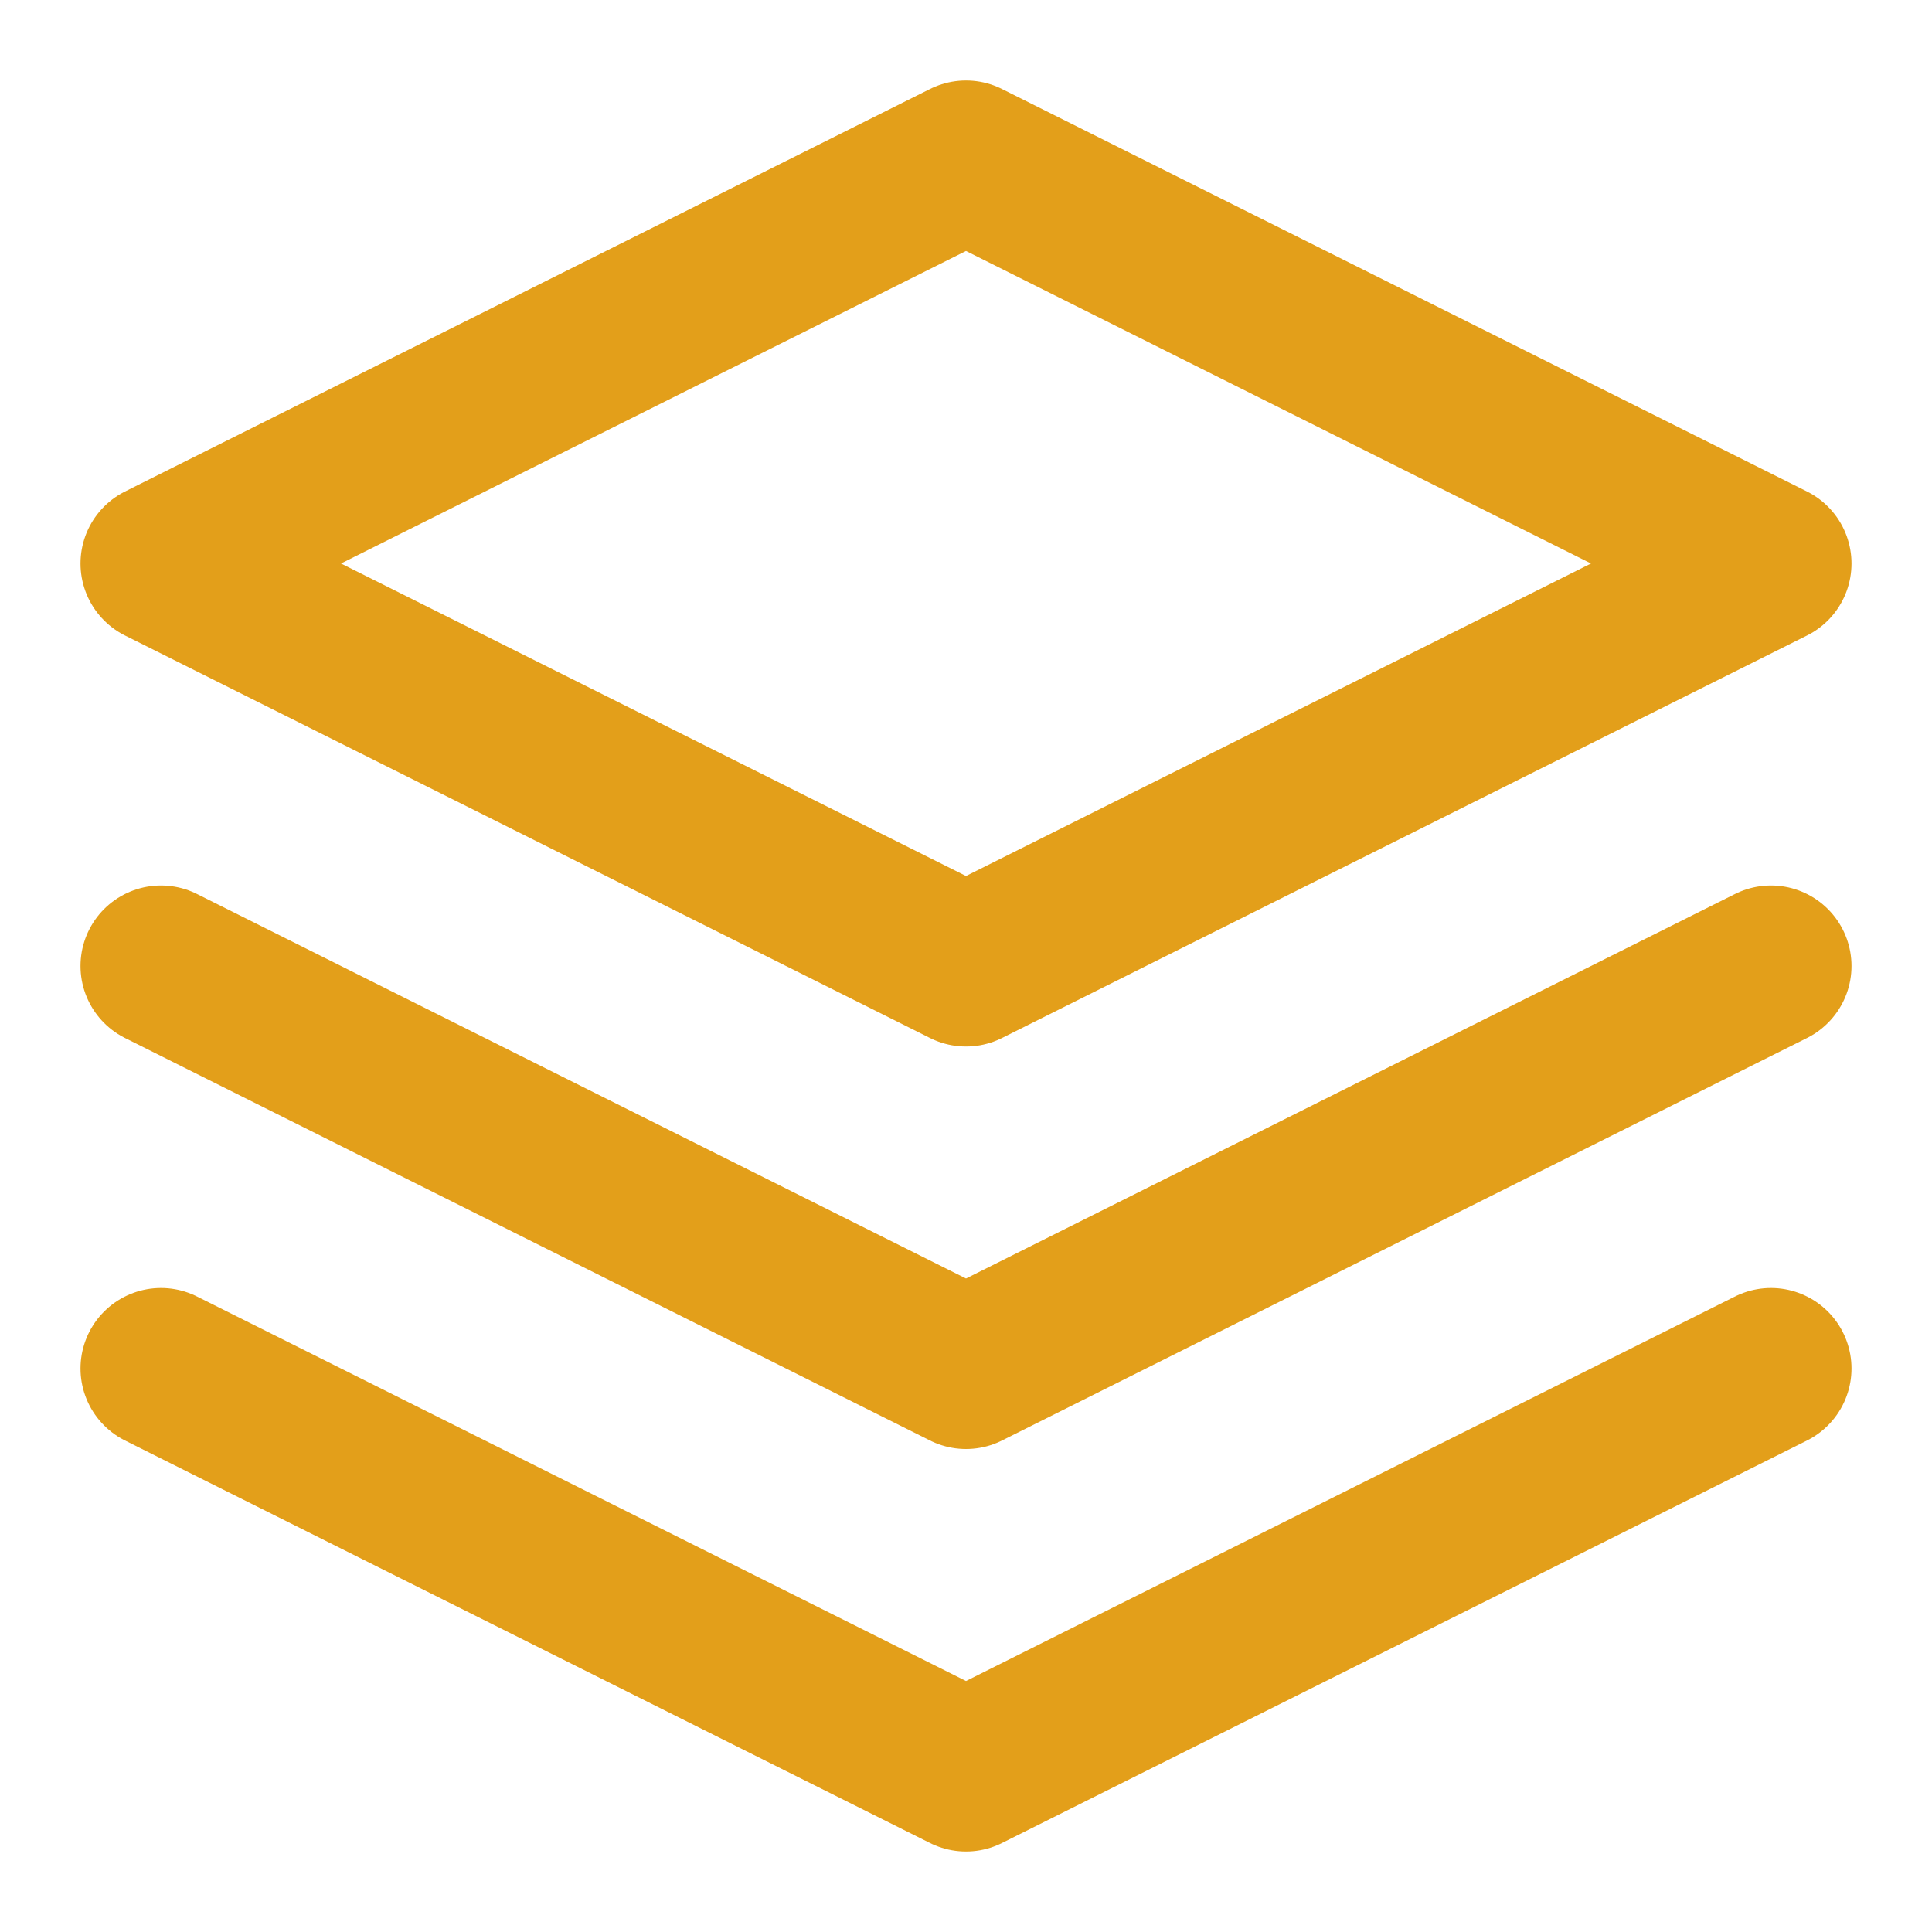 <svg width="24" height="24" viewBox="0 0 24 24" fill="none" xmlns="http://www.w3.org/2000/svg">
<path d="M12 2L2 7L12 12L22 7L12 2Z" stroke="#e39f1a" stroke-width="2" stroke-linecap="round" stroke-linejoin="round"/>
<path d="M2 17L12 22L22 17" stroke="#e39f1a" stroke-width="2" stroke-linecap="round" stroke-linejoin="round"/>
<path d="M2 12L12 17L22 12" stroke="#e39f1a" stroke-width="2" stroke-linecap="round" stroke-linejoin="round"/>
</svg>
